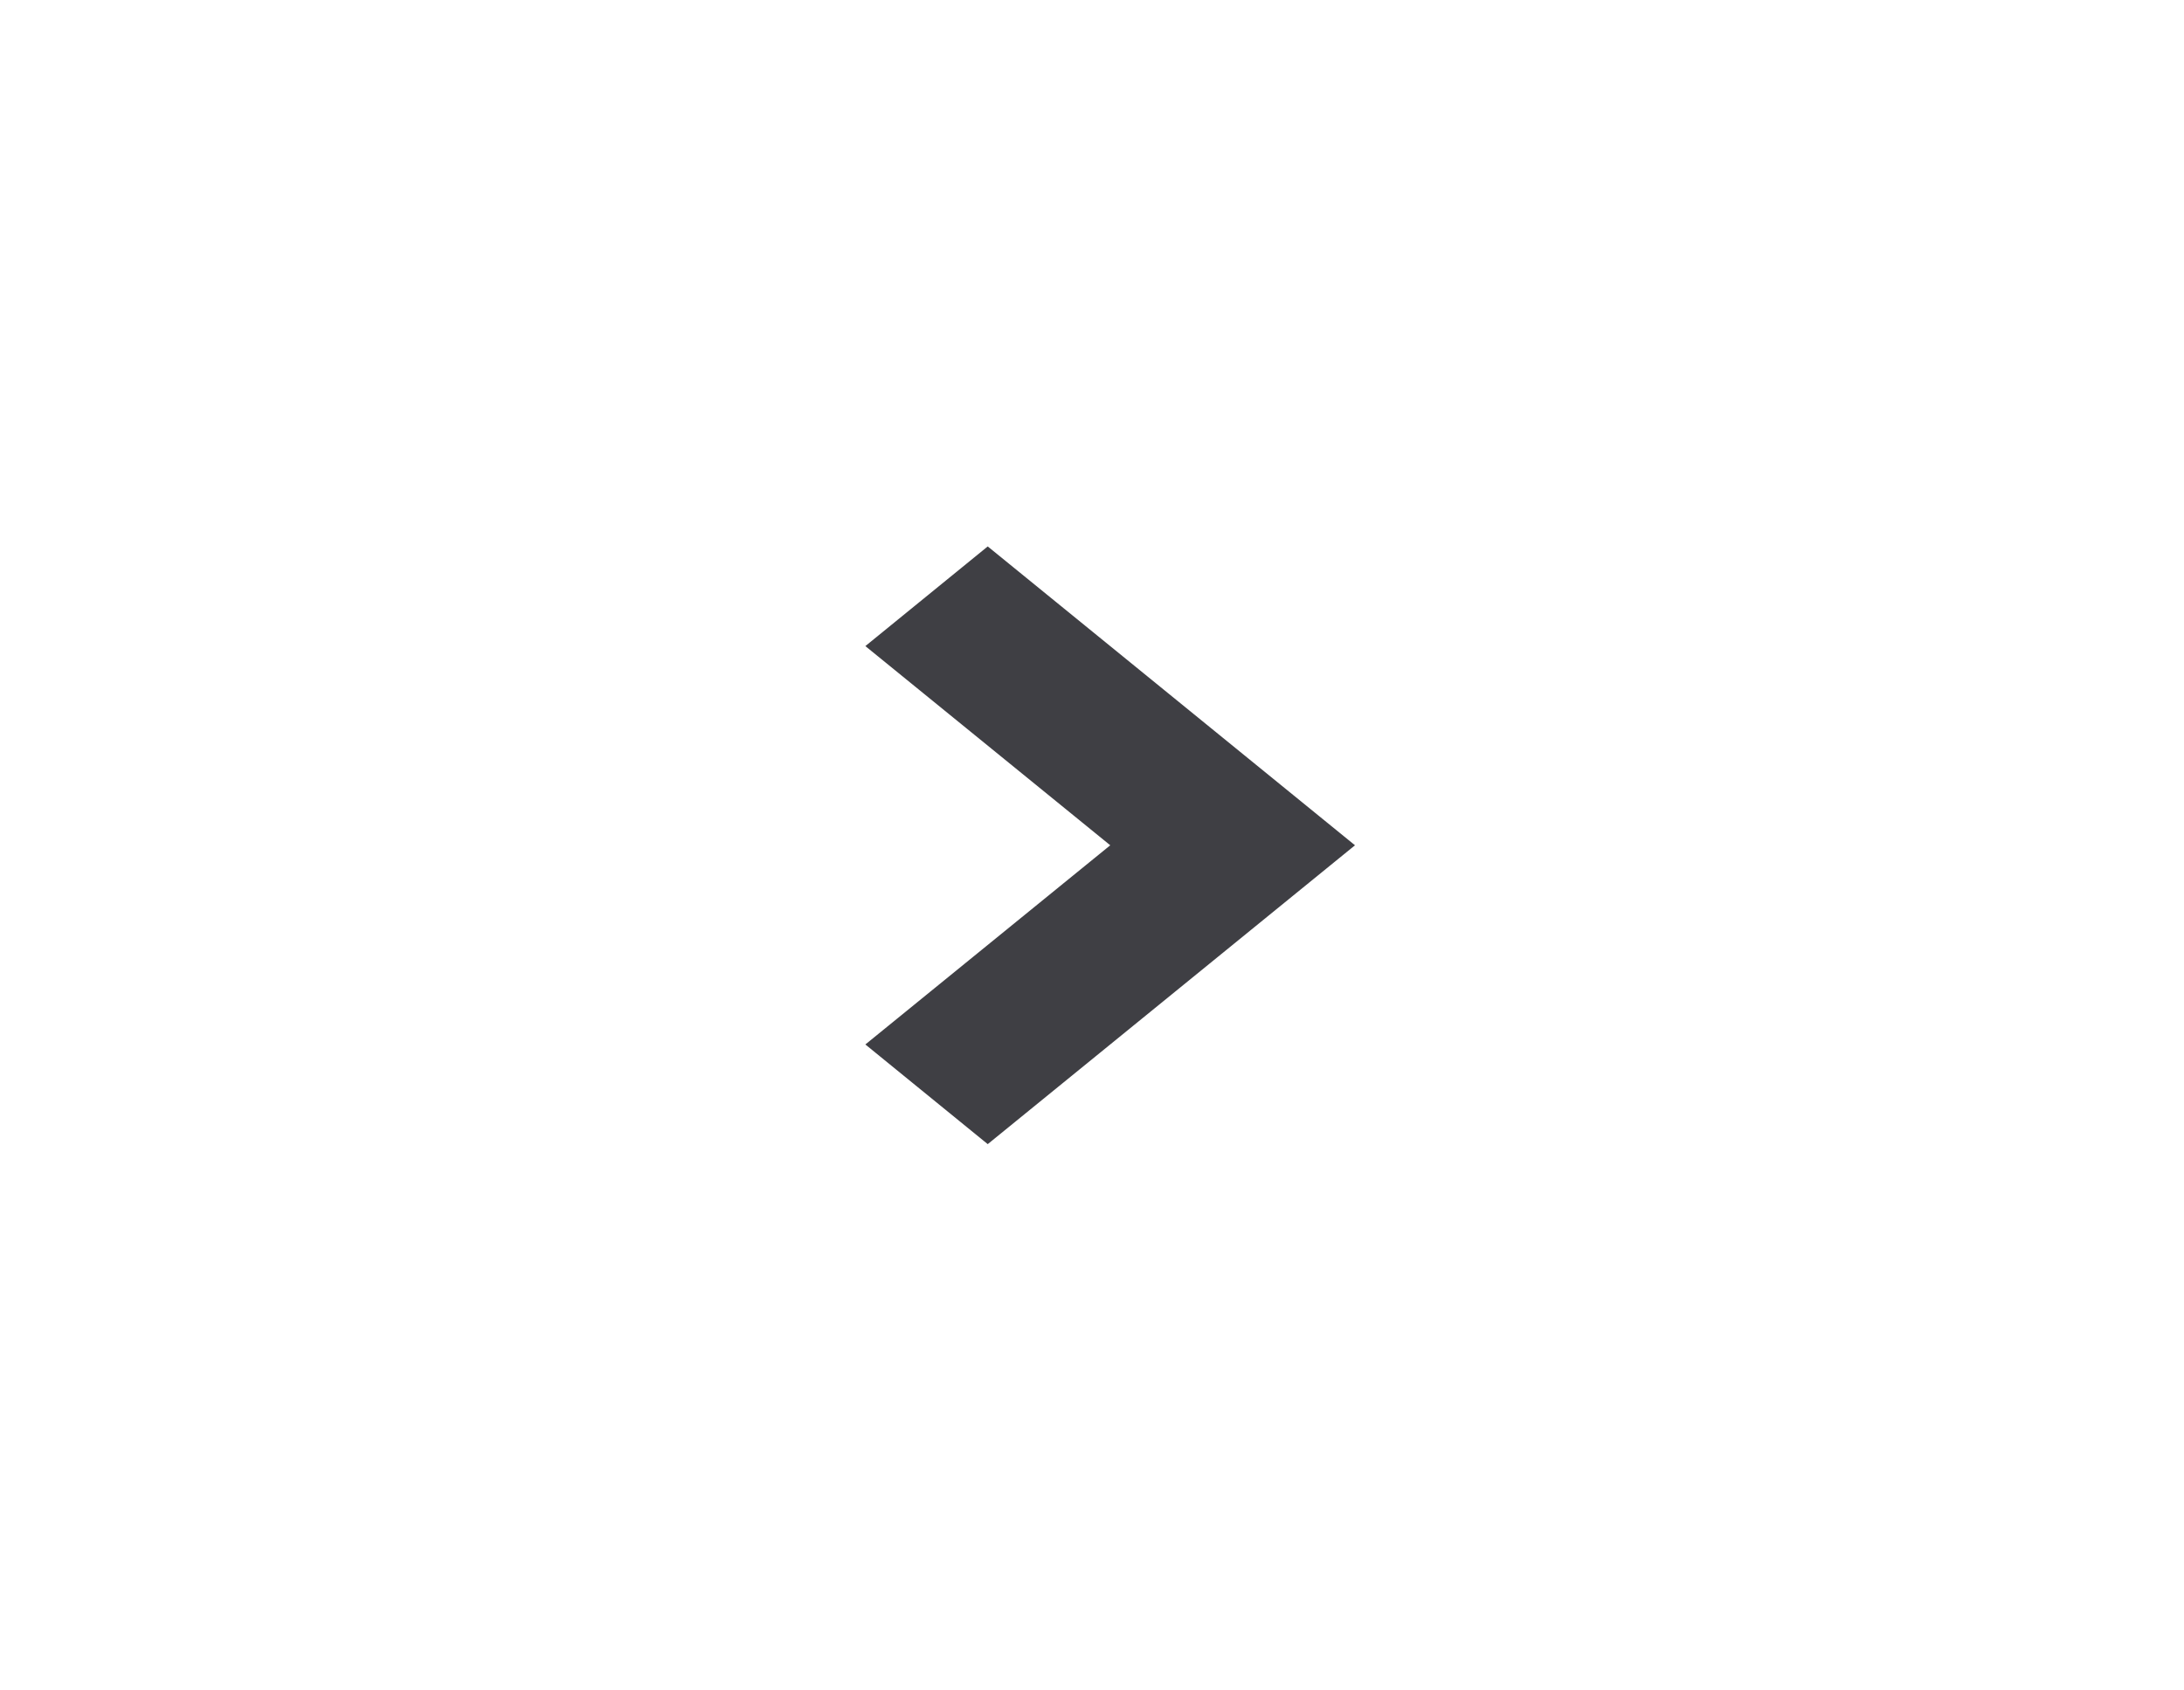 <svg width="31" height="24" viewBox="0 0 31 24" fill="none" xmlns="http://www.w3.org/2000/svg">
<g clip-path="url(#clip0_203_1565)">
<path d="M15.759 12.001L12.283 14.829L14.02 16.244L19.233 12.001L14.02 7.758L12.283 9.173L15.759 12.001Z" fill="#3F3F44"/>
</g>
<defs>
<clipPath id="clip0_203_1565">
<rect width="29.487" height="24" fill="white" transform="matrix(-1 0 0 1 30.291 0)"/>
</clipPath>
</defs>
</svg>
